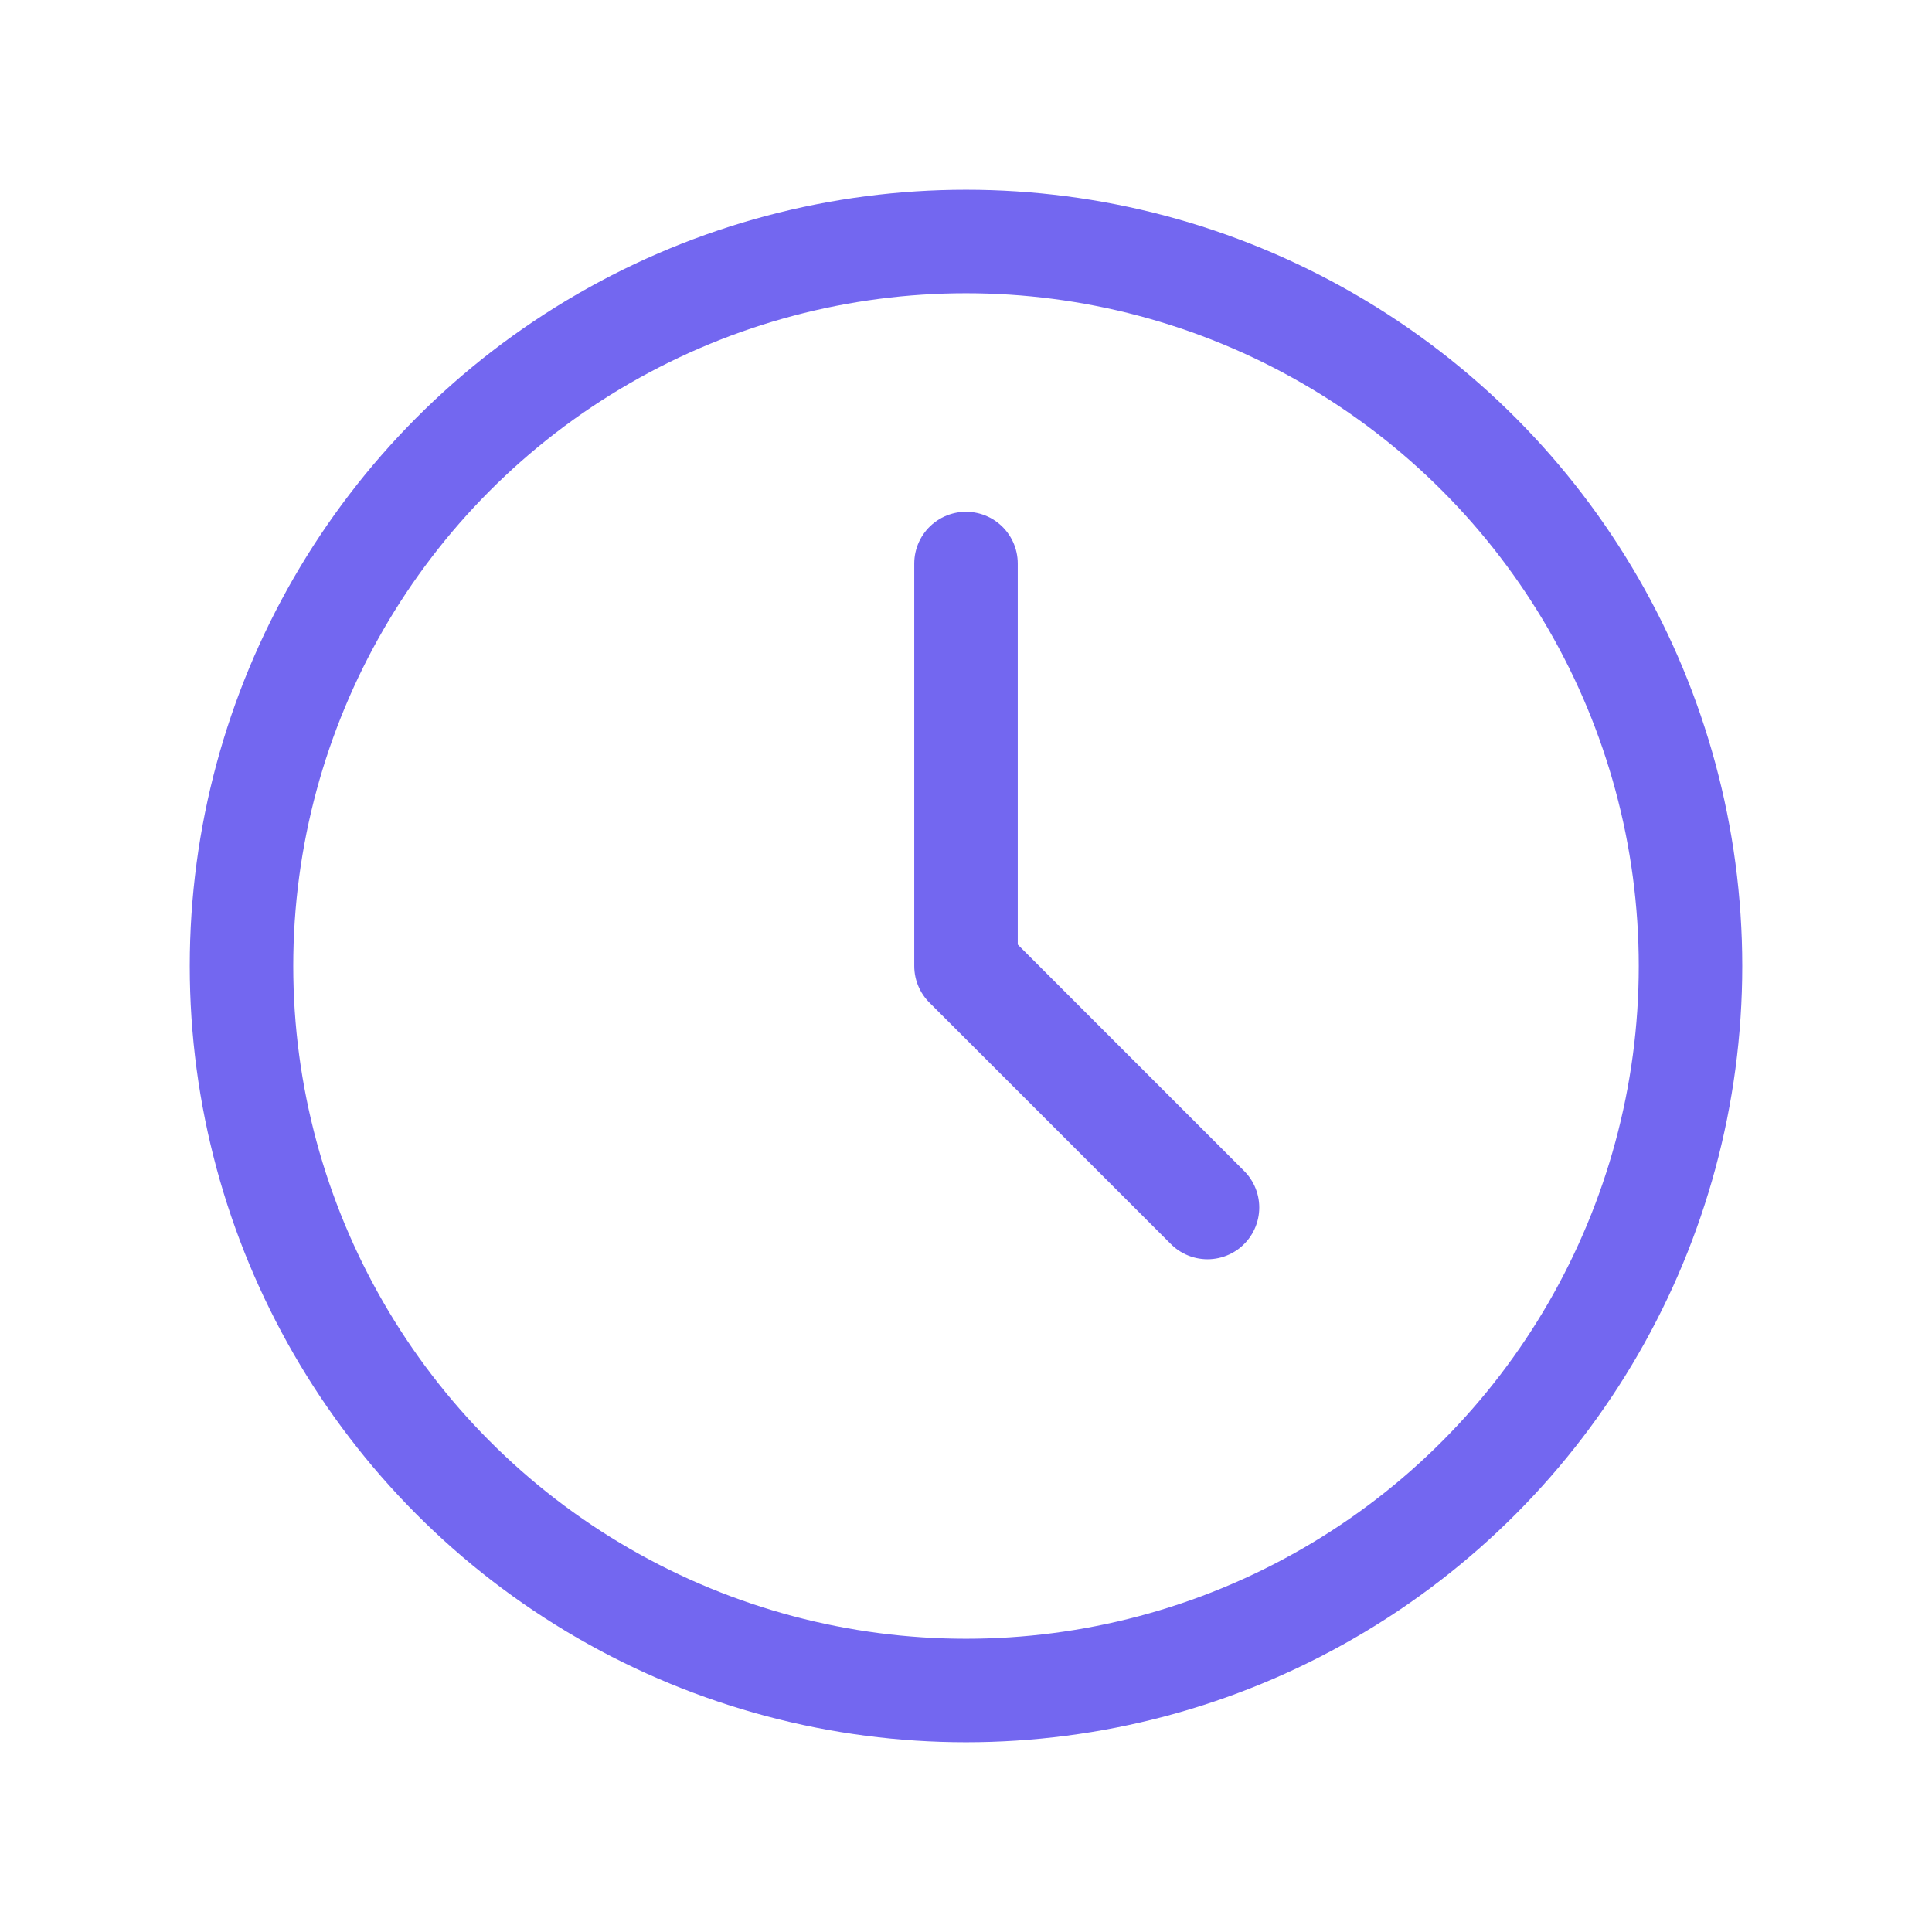 <svg width="28" height="28" viewBox="0 0 28 28" fill="none" xmlns="http://www.w3.org/2000/svg">
<g id="clock">
<circle id="Oval" cx="14" cy="14" r="10.5" stroke="#7367F0" stroke-width="1.5" stroke-linecap="round" stroke-linejoin="round"/>
<path id="Path" d="M14 8.167V14L17.5 17.5" stroke="#7367F0" stroke-width="1.5" stroke-linecap="round" stroke-linejoin="round"/>
</g>
</svg>
